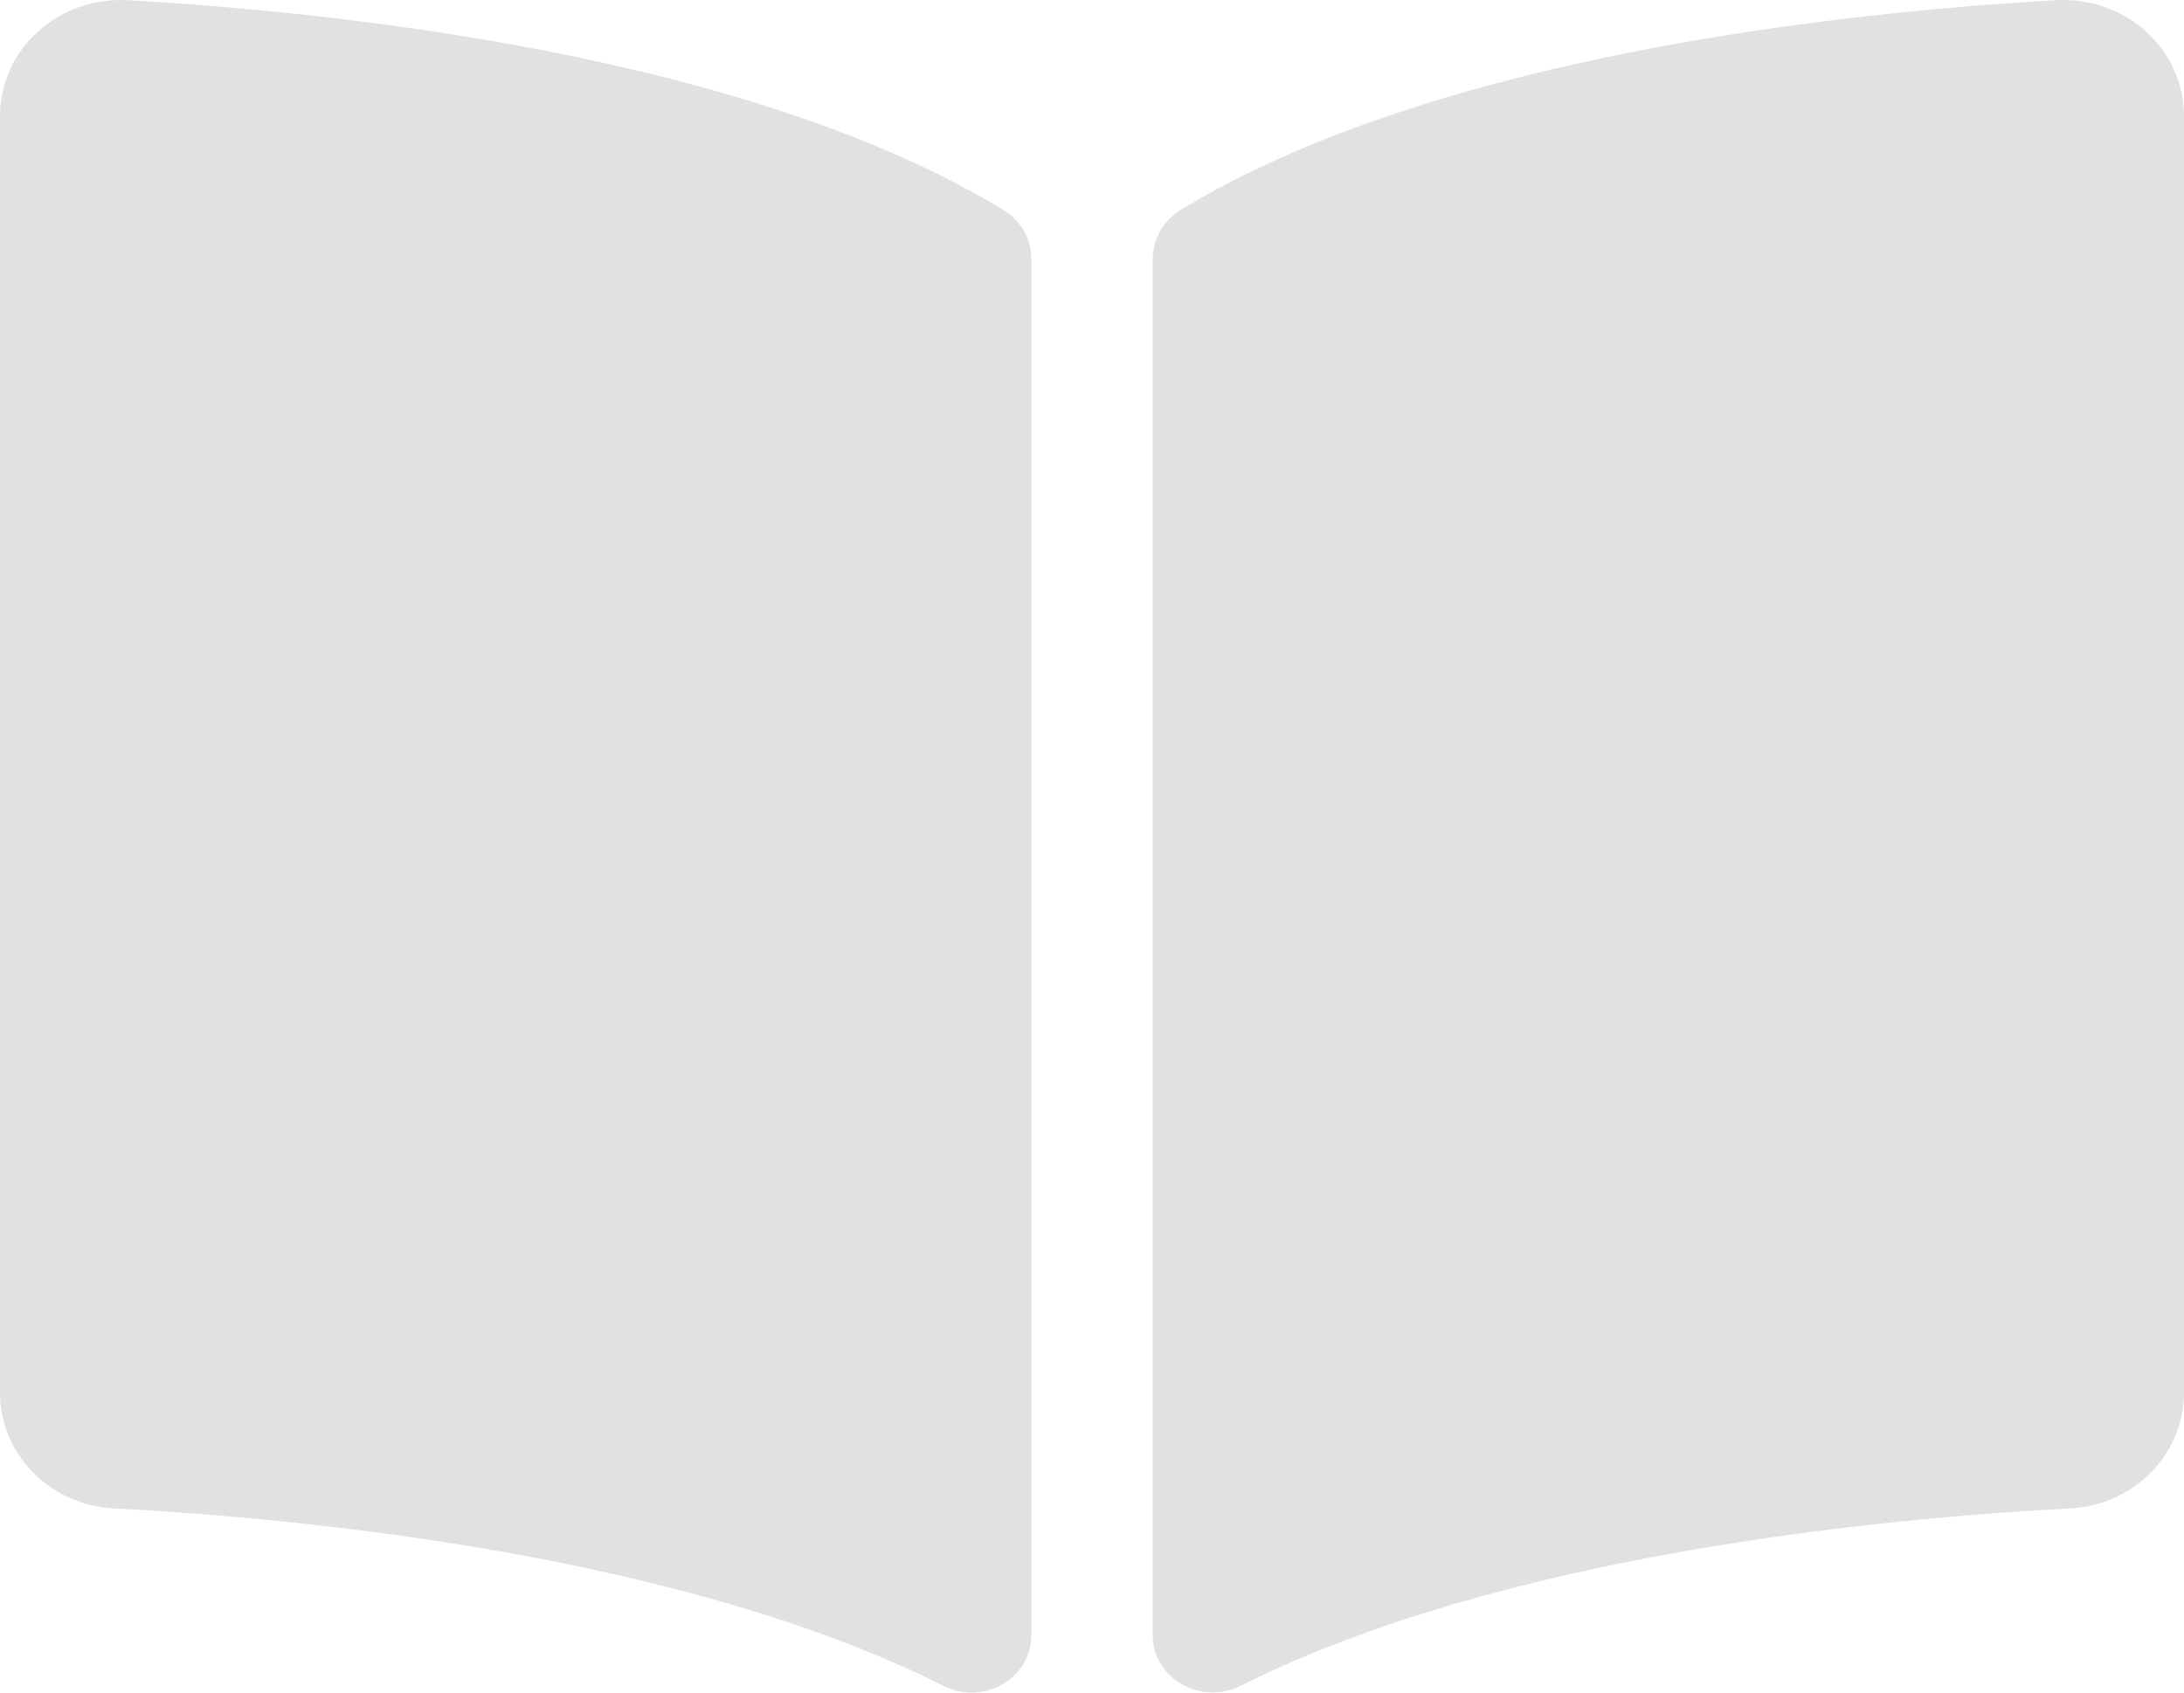 <svg width="80" height="62" viewBox="0 0 80 62" fill="none" xmlns="http://www.w3.org/2000/svg">
<path d="M75.31 0.008C67.698 0.438 52.57 2.005 43.231 7.701C42.587 8.094 42.222 8.793 42.222 9.523V59.88C42.222 61.479 43.976 62.489 45.455 61.747C55.063 56.928 68.96 55.614 75.831 55.254C78.176 55.13 80 53.257 80 51.011V4.256C80.001 1.805 77.868 -0.136 75.31 0.008ZM36.769 7.701C27.431 2.005 12.303 0.439 4.692 0.008C2.133 -0.136 0 1.805 0 4.256V51.012C0 53.259 1.824 55.133 4.17 55.255C11.043 55.615 24.946 56.931 34.555 61.753C36.03 62.493 37.778 61.484 37.778 59.89V9.498C37.778 8.766 37.414 8.095 36.769 7.701Z" fill="#E1E1E1"/>
</svg>
